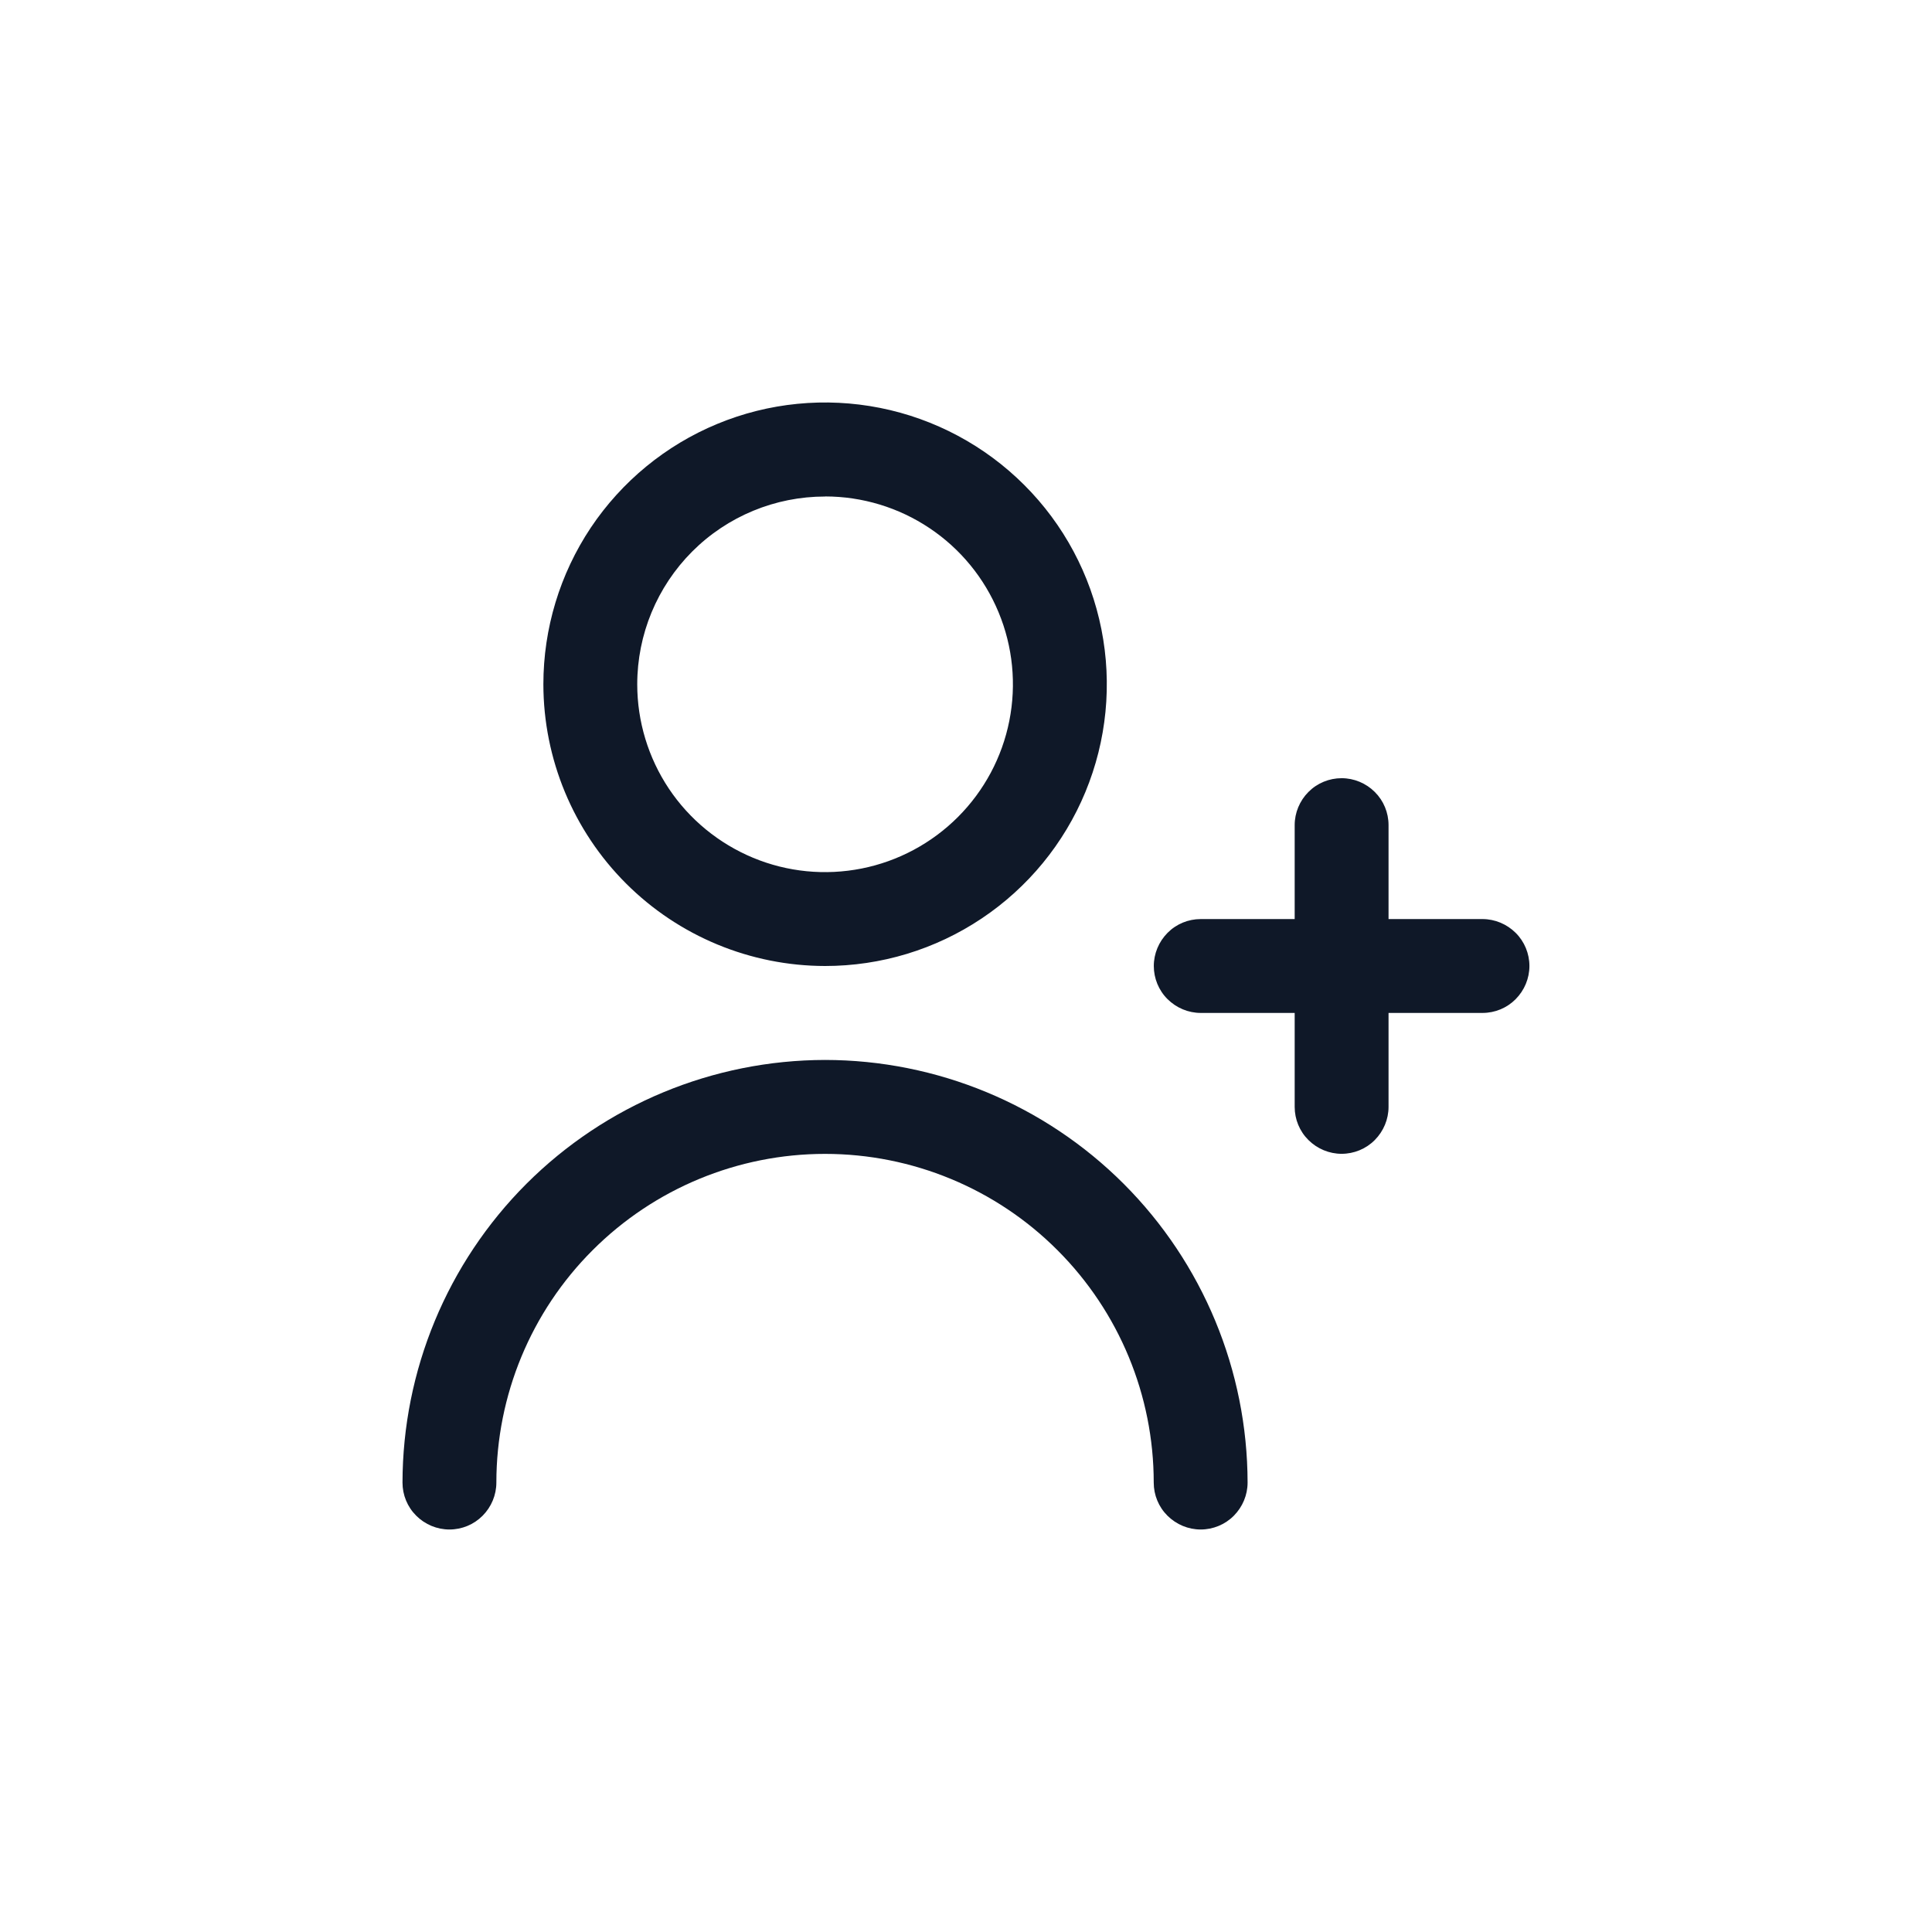 <svg xmlns="http://www.w3.org/2000/svg" width="24" height="24" fill="none">
  <g fill="#0F1828" clip-path="url(#a)">
    <path d="M18.416 11.417h-1.167v-1.167c0-.155-.061-.303-.171-.412-.109-.109-.258-.171-.412-.171s-.303.061-.412.171c-.109.109-.171.258-.171.412v1.167h-1.167c-.155 0-.303.061-.412.171s-.171.258-.171.412.061.303.171.412.258.171.412.171h1.167v1.167c0 .155.061.303.171.412s.258.171.412.171.303-.061.412-.171.171-.258.171-.412v-1.167h1.167c.155 0 .303-.061.412-.171s.171-.258.171-.412-.061-.303-.171-.412-.258-.171-.412-.171ZM10.25 12c.692 0 1.369-.205 1.944-.59.576-.385 1.024-.931 1.289-1.571.265-.64.334-1.343.199-2.022-.135-.679-.468-1.303-.958-1.792-.489-.489-1.113-.823-1.792-.958-.679-.135-1.383-.066-2.022.199-.64.265-1.186.714-1.571 1.289C6.955 7.131 6.75 7.808 6.75 8.5c.001.928.37 1.818 1.026 2.474C8.432 11.63 9.322 11.999 10.25 12Zm0-5.833c.462 0 .913.137 1.296.393.384.256.683.621.859 1.047.177.426.223.896.133 1.348-.09.453-.312.868-.639 1.195-.326.326-.742.549-1.195.639-.453.09-.922.044-1.348-.133-.426-.177-.791-.476-1.047-.859-.256-.384-.393-.835-.393-1.296 0-.619.246-1.212.683-1.65.438-.438 1.031-.683 1.65-.683Zm0 7c-1.392.002-2.726.555-3.711 1.539C5.555 15.691 5.002 17.025 5 18.417c0 .155.061.303.171.412.109.109.258.171.412.171.155 0 .303-.061.412-.171.109-.109.171-.258.171-.412 0-1.083.43-2.122 1.196-2.887.766-.766 1.804-1.196 2.887-1.196 1.083 0 2.122.43 2.887 1.196.766.766 1.196 1.804 1.196 2.887 0 .155.061.303.171.412s.258.171.412.171.303-.061.412-.171.171-.258.171-.412c-.002-1.392-.555-2.726-1.539-3.711-.984-.984-2.319-1.538-3.711-1.539Z"/>
  </g>
  <defs>
    <clipPath id="a">
      <path fill="#fff" d="M5 5h14v14H5z"/>
    </clipPath>
  </defs>
</svg>

